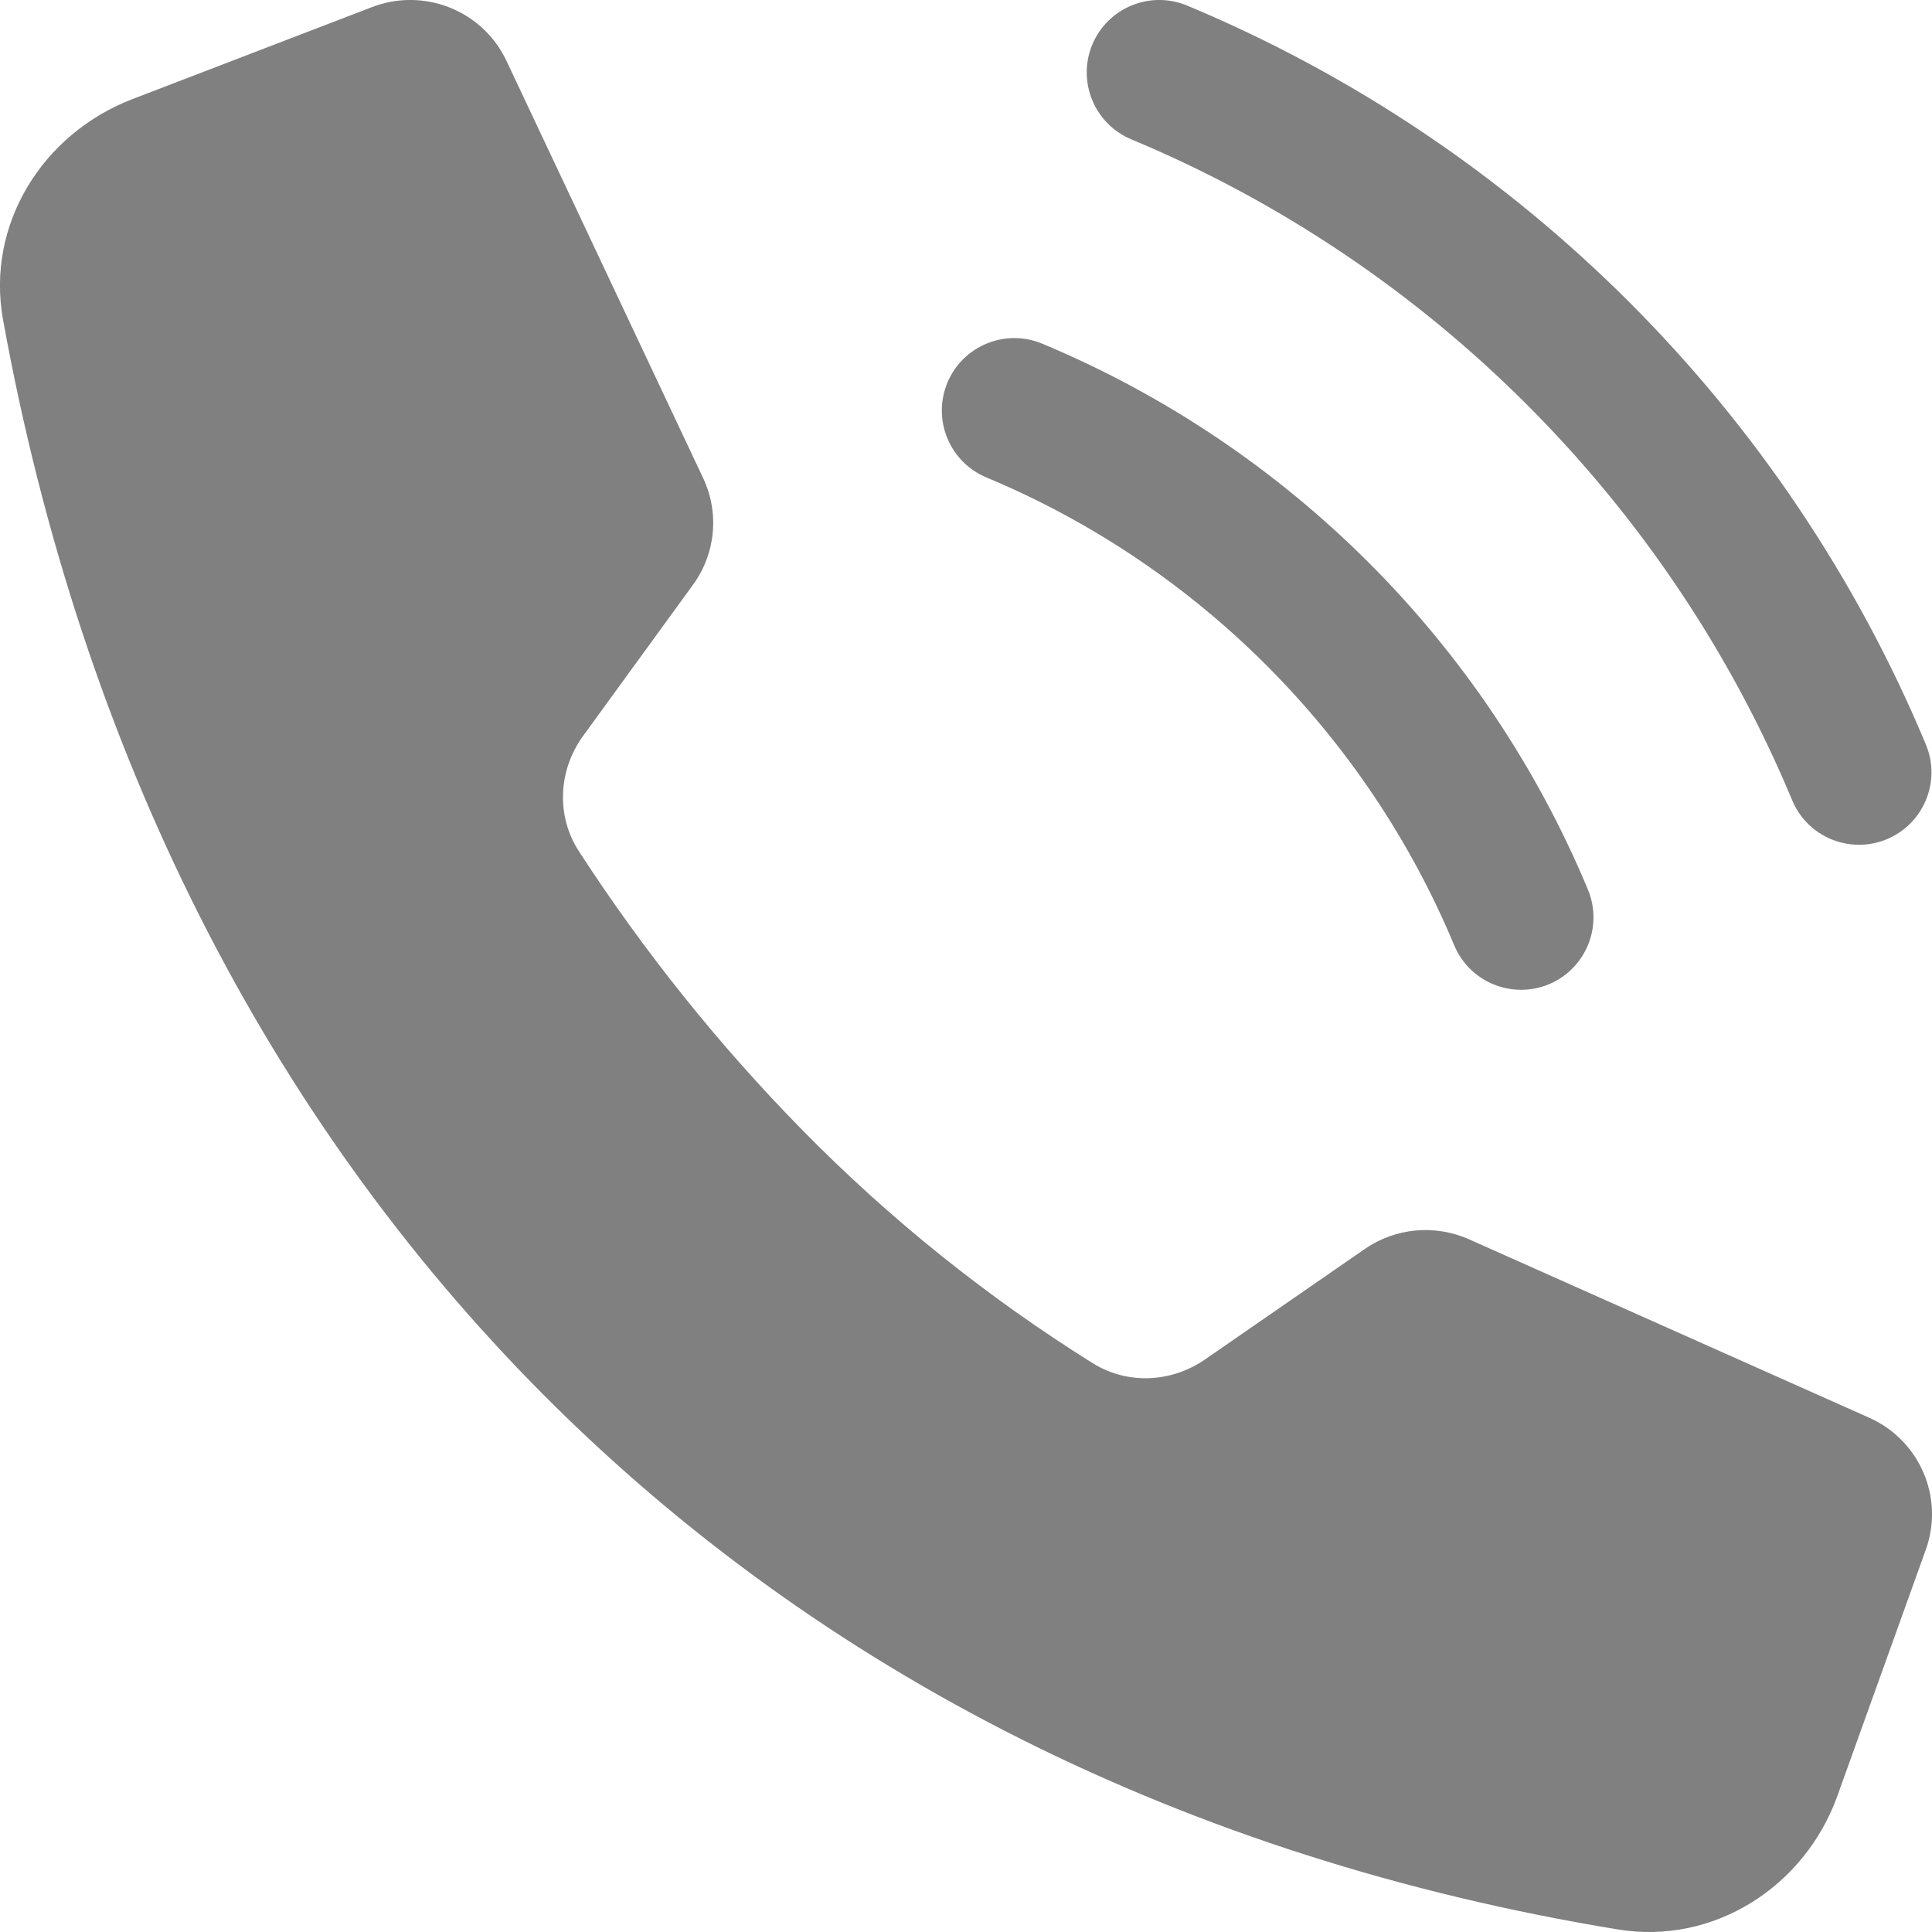 <?xml version="1.0" encoding="UTF-8"?>
<svg id="grpLinearCallSVG" width="32px" height="32px" viewBox="0 0 16 16" version="1.1" xmlns="http://www.w3.org/2000/svg">
    <g stroke="none" stroke-width="1" fill="none"  fill-rule="evenodd">
        <g transform="translate(-541, -952)" fill-rule="nonzero" fill="gray">
            <g transform="translate(541, 952)">
                <path d="M11.258,6.02 L10.344,4.698 C10.168,4.444 10.138,4.117 10.263,3.835 L11.741,0.52 C11.928,0.101 12.403,-0.103 12.833,0.051 L14.871,0.783 C15.625,1.053 16.109,1.807 15.979,2.601 C14.798,9.799 9.789,14.68 2.647,15.975 C1.863,16.117 1.108,15.651 0.821,14.904 L0.059,12.92 C-0.107,12.489 0.087,12.003 0.503,11.806 L3.959,10.177 C4.247,10.041 4.585,10.073 4.843,10.261 L6.096,11.172 C6.379,11.377 6.758,11.396 7.051,11.205 C7.879,10.668 8.652,10.049 9.357,9.357 C10.094,8.634 10.743,7.825 11.291,6.948 C11.469,6.661 11.45,6.297 11.258,6.02 Z"
                      transform="translate(8, 8) rotate(-270) translate(-8, -8) "></path>
                <path d="M7.846,3.169 C7.974,2.863 8.325,2.719 8.631,2.846 C10.67,3.697 12.3,5.327 13.15,7.366 C13.278,7.672 13.133,8.023 12.828,8.151 C12.522,8.278 12.17,8.134 12.043,7.828 C11.314,6.081 9.916,4.683 8.169,3.954 C7.863,3.826 7.719,3.475 7.846,3.169 Z"></path>
                <path d="M9.046,0.369 C9.174,0.063 9.525,-0.081 9.831,0.046 C12.591,1.198 14.798,3.405 15.949,6.165 C16.077,6.471 15.932,6.822 15.626,6.95 C15.321,7.077 14.969,6.933 14.842,6.627 C13.813,4.159 11.837,2.183 9.369,1.154 C9.063,1.026 8.919,0.675 9.046,0.369 Z"></path>
            </g>
        </g>
    </g>
</svg>